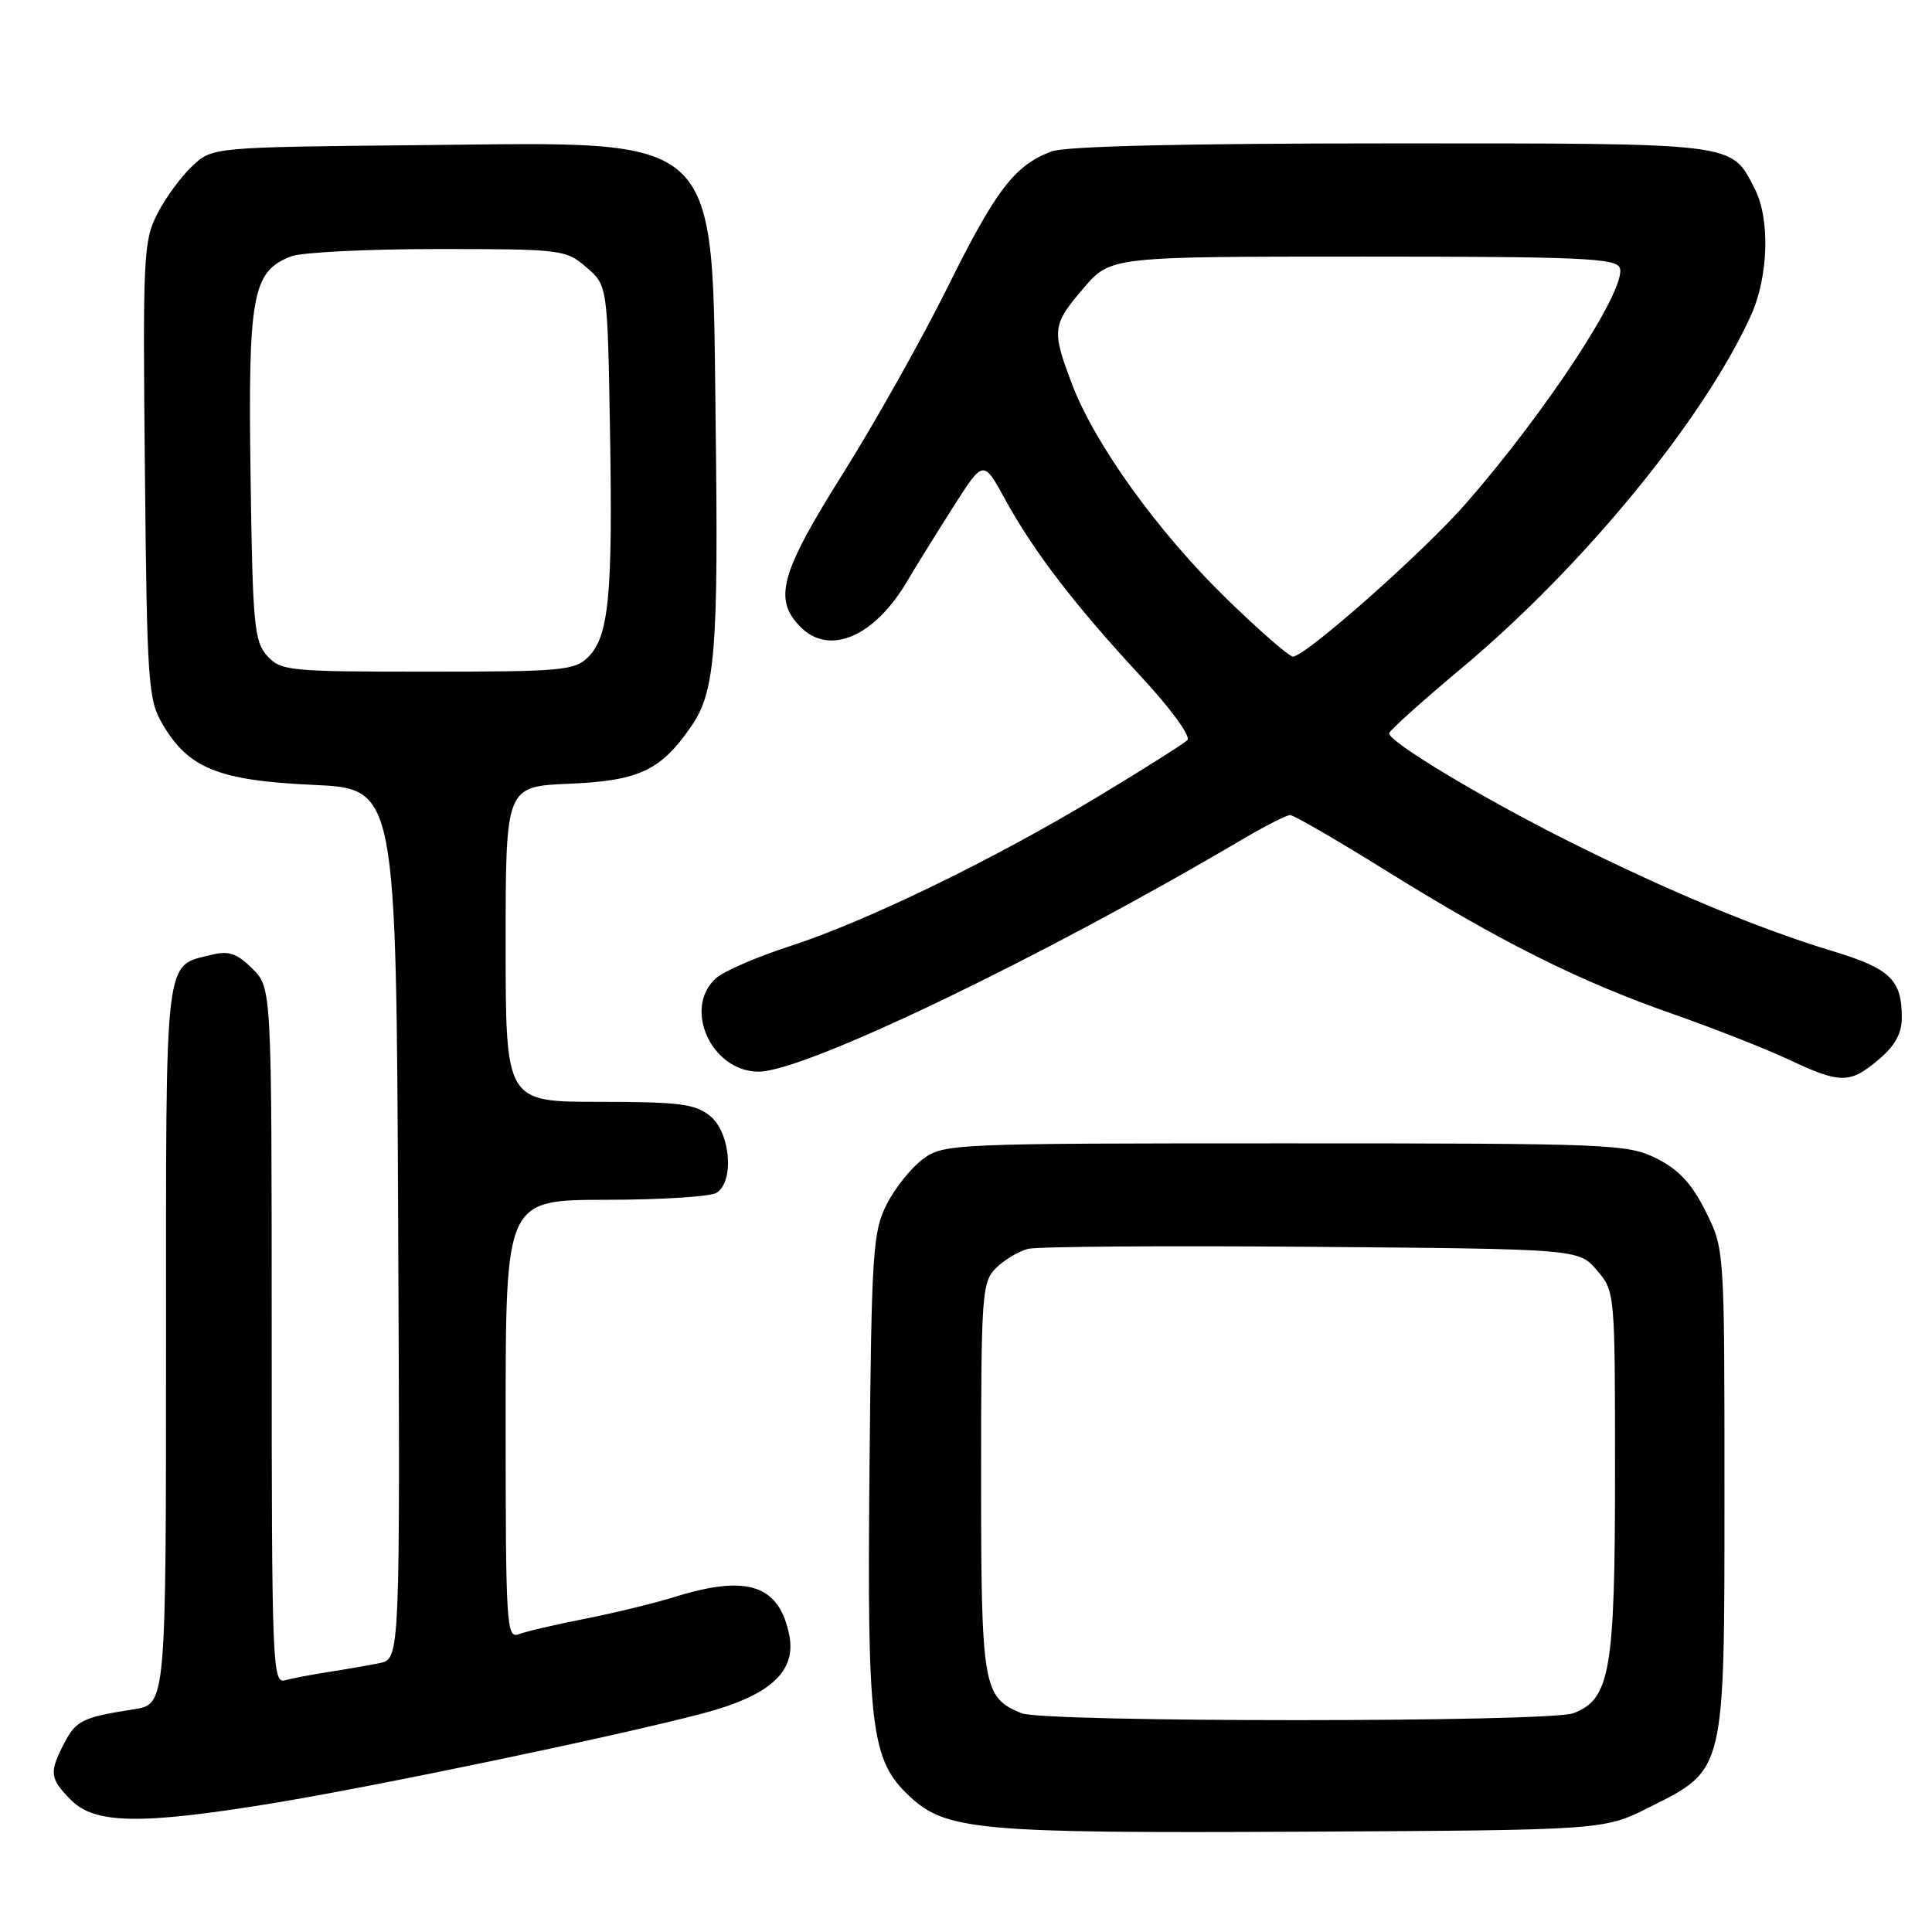 <?xml version="1.0" encoding="UTF-8" standalone="no"?>
<!DOCTYPE svg PUBLIC "-//W3C//DTD SVG 1.1//EN" "http://www.w3.org/Graphics/SVG/1.1/DTD/svg11.dtd" >
<svg xmlns="http://www.w3.org/2000/svg" xmlns:xlink="http://www.w3.org/1999/xlink" version="1.1" viewBox="0 0 256 256">
 <g >
 <path fill="currentColor"
d=" M 218.49 239.50 C 228.66 234.40 228.50 235.09 228.50 197.50 C 228.50 165.50 228.50 165.50 226.00 160.50 C 224.17 156.83 222.43 154.97 219.50 153.50 C 215.68 151.59 213.50 151.50 170.32 151.50 C 126.25 151.50 125.08 151.55 122.32 153.56 C 120.77 154.70 118.60 157.40 117.50 159.56 C 115.65 163.21 115.48 165.81 115.21 194.87 C 114.89 229.06 115.40 233.21 120.50 238.00 C 125.34 242.54 129.63 242.93 172.50 242.71 C 212.50 242.50 212.50 242.50 218.49 239.50 Z  M 35.88 238.98 C 49.62 236.74 81.41 230.11 93.00 227.07 C 102.00 224.71 105.55 221.52 104.58 216.65 C 103.25 210.02 99.05 208.61 89.50 211.57 C 86.75 212.43 81.35 213.74 77.50 214.50 C 73.65 215.25 69.71 216.17 68.75 216.54 C 67.11 217.17 67.00 215.42 67.00 188.11 C 67.00 159.00 67.00 159.00 80.25 158.98 C 87.54 158.98 94.15 158.56 94.95 158.05 C 97.34 156.54 96.79 150.06 94.09 147.87 C 92.11 146.27 90.00 146.00 79.39 146.00 C 67.00 146.00 67.00 146.00 67.00 125.10 C 67.00 104.21 67.00 104.21 75.43 103.85 C 84.71 103.46 87.62 102.08 91.68 96.11 C 94.76 91.59 95.21 86.01 94.83 56.50 C 94.33 17.06 96.18 18.83 55.83 19.23 C 28.16 19.50 28.16 19.50 25.48 22.00 C 24.01 23.38 21.92 26.22 20.85 28.32 C 19.01 31.90 18.91 33.98 19.20 62.32 C 19.48 90.57 19.63 92.72 21.54 95.96 C 24.98 101.82 28.97 103.43 41.50 104.00 C 52.50 104.50 52.50 104.50 52.76 162.17 C 53.02 219.84 53.02 219.84 50.26 220.38 C 48.74 220.69 45.70 221.21 43.50 221.55 C 41.30 221.89 38.71 222.39 37.75 222.65 C 36.10 223.11 36.00 220.46 36.00 177.02 C 36.00 130.91 36.00 130.91 33.45 128.36 C 31.46 126.37 30.31 125.96 28.20 126.48 C 21.68 128.11 22.00 125.41 22.00 178.07 C 22.00 225.82 22.00 225.82 17.75 226.49 C 10.95 227.54 10.06 227.98 8.49 231.02 C 6.49 234.89 6.59 235.68 9.45 238.55 C 12.60 241.69 18.66 241.79 35.88 238.98 Z  M 248.92 140.41 C 251.09 138.59 252.00 136.94 252.00 134.85 C 252.00 129.80 250.47 128.34 242.77 126.01 C 233.11 123.09 220.88 118.00 207.76 111.42 C 196.29 105.68 183.95 98.25 184.07 97.16 C 184.11 96.80 188.45 92.90 193.71 88.50 C 209.79 75.04 225.74 55.60 232.00 41.82 C 234.34 36.66 234.57 29.00 232.51 25.01 C 229.31 18.84 230.60 19.00 184.34 19.00 C 156.87 19.00 141.15 19.37 139.32 20.07 C 134.44 21.91 131.97 25.14 125.59 38.00 C 122.18 44.88 115.93 56.01 111.70 62.74 C 103.38 75.97 102.43 79.43 106.10 83.10 C 109.92 86.92 115.85 84.38 120.17 77.07 C 121.33 75.10 124.09 70.66 126.29 67.20 C 130.30 60.90 130.30 60.90 133.15 66.11 C 136.94 73.03 142.34 80.09 151.03 89.47 C 155.11 93.86 157.83 97.57 157.33 98.07 C 156.85 98.55 151.52 101.92 145.48 105.56 C 131.56 113.95 114.76 122.11 104.61 125.39 C 100.27 126.80 95.88 128.70 94.86 129.63 C 90.45 133.62 94.29 142.00 100.52 142.00 C 106.63 142.00 138.01 126.93 164.79 111.12 C 167.71 109.41 170.48 108.00 170.95 108.00 C 171.42 108.00 177.14 111.31 183.65 115.36 C 198.86 124.82 209.22 130.00 221.58 134.33 C 227.04 136.24 233.97 138.97 237.00 140.39 C 243.87 143.62 245.10 143.63 248.92 140.41 Z  M 135.36 227.01 C 130.25 224.95 130.00 223.47 130.00 195.78 C 130.00 171.44 130.11 169.89 131.97 168.03 C 133.06 166.94 134.97 165.80 136.22 165.48 C 137.48 165.17 154.40 165.05 173.84 165.21 C 209.18 165.50 209.18 165.50 211.59 168.31 C 213.99 171.10 214.00 171.19 214.00 195.09 C 214.00 221.44 213.36 225.15 208.48 227.01 C 205.25 228.23 138.40 228.24 135.36 227.01 Z  M 35.40 86.90 C 33.68 84.99 33.47 82.78 33.20 62.95 C 32.86 39.02 33.44 35.92 38.61 33.96 C 40.00 33.43 48.73 33.00 58.01 33.00 C 74.41 33.00 74.97 33.07 77.69 35.41 C 80.50 37.82 80.50 37.82 80.83 57.13 C 81.20 78.95 80.68 84.32 77.93 87.07 C 76.16 88.84 74.43 89.00 56.65 89.00 C 38.27 89.00 37.22 88.90 35.40 86.90 Z  M 162.44 79.25 C 153.39 70.42 145.08 58.87 142.06 50.93 C 139.33 43.73 139.41 43.05 143.58 38.18 C 147.16 34.00 147.16 34.00 180.61 34.00 C 209.30 34.00 214.14 34.21 214.63 35.49 C 215.64 38.12 205.07 54.31 194.23 66.73 C 188.61 73.16 172.97 87.00 171.32 87.00 C 170.81 87.00 166.81 83.51 162.44 79.25 Z "/>
</g>
</svg>